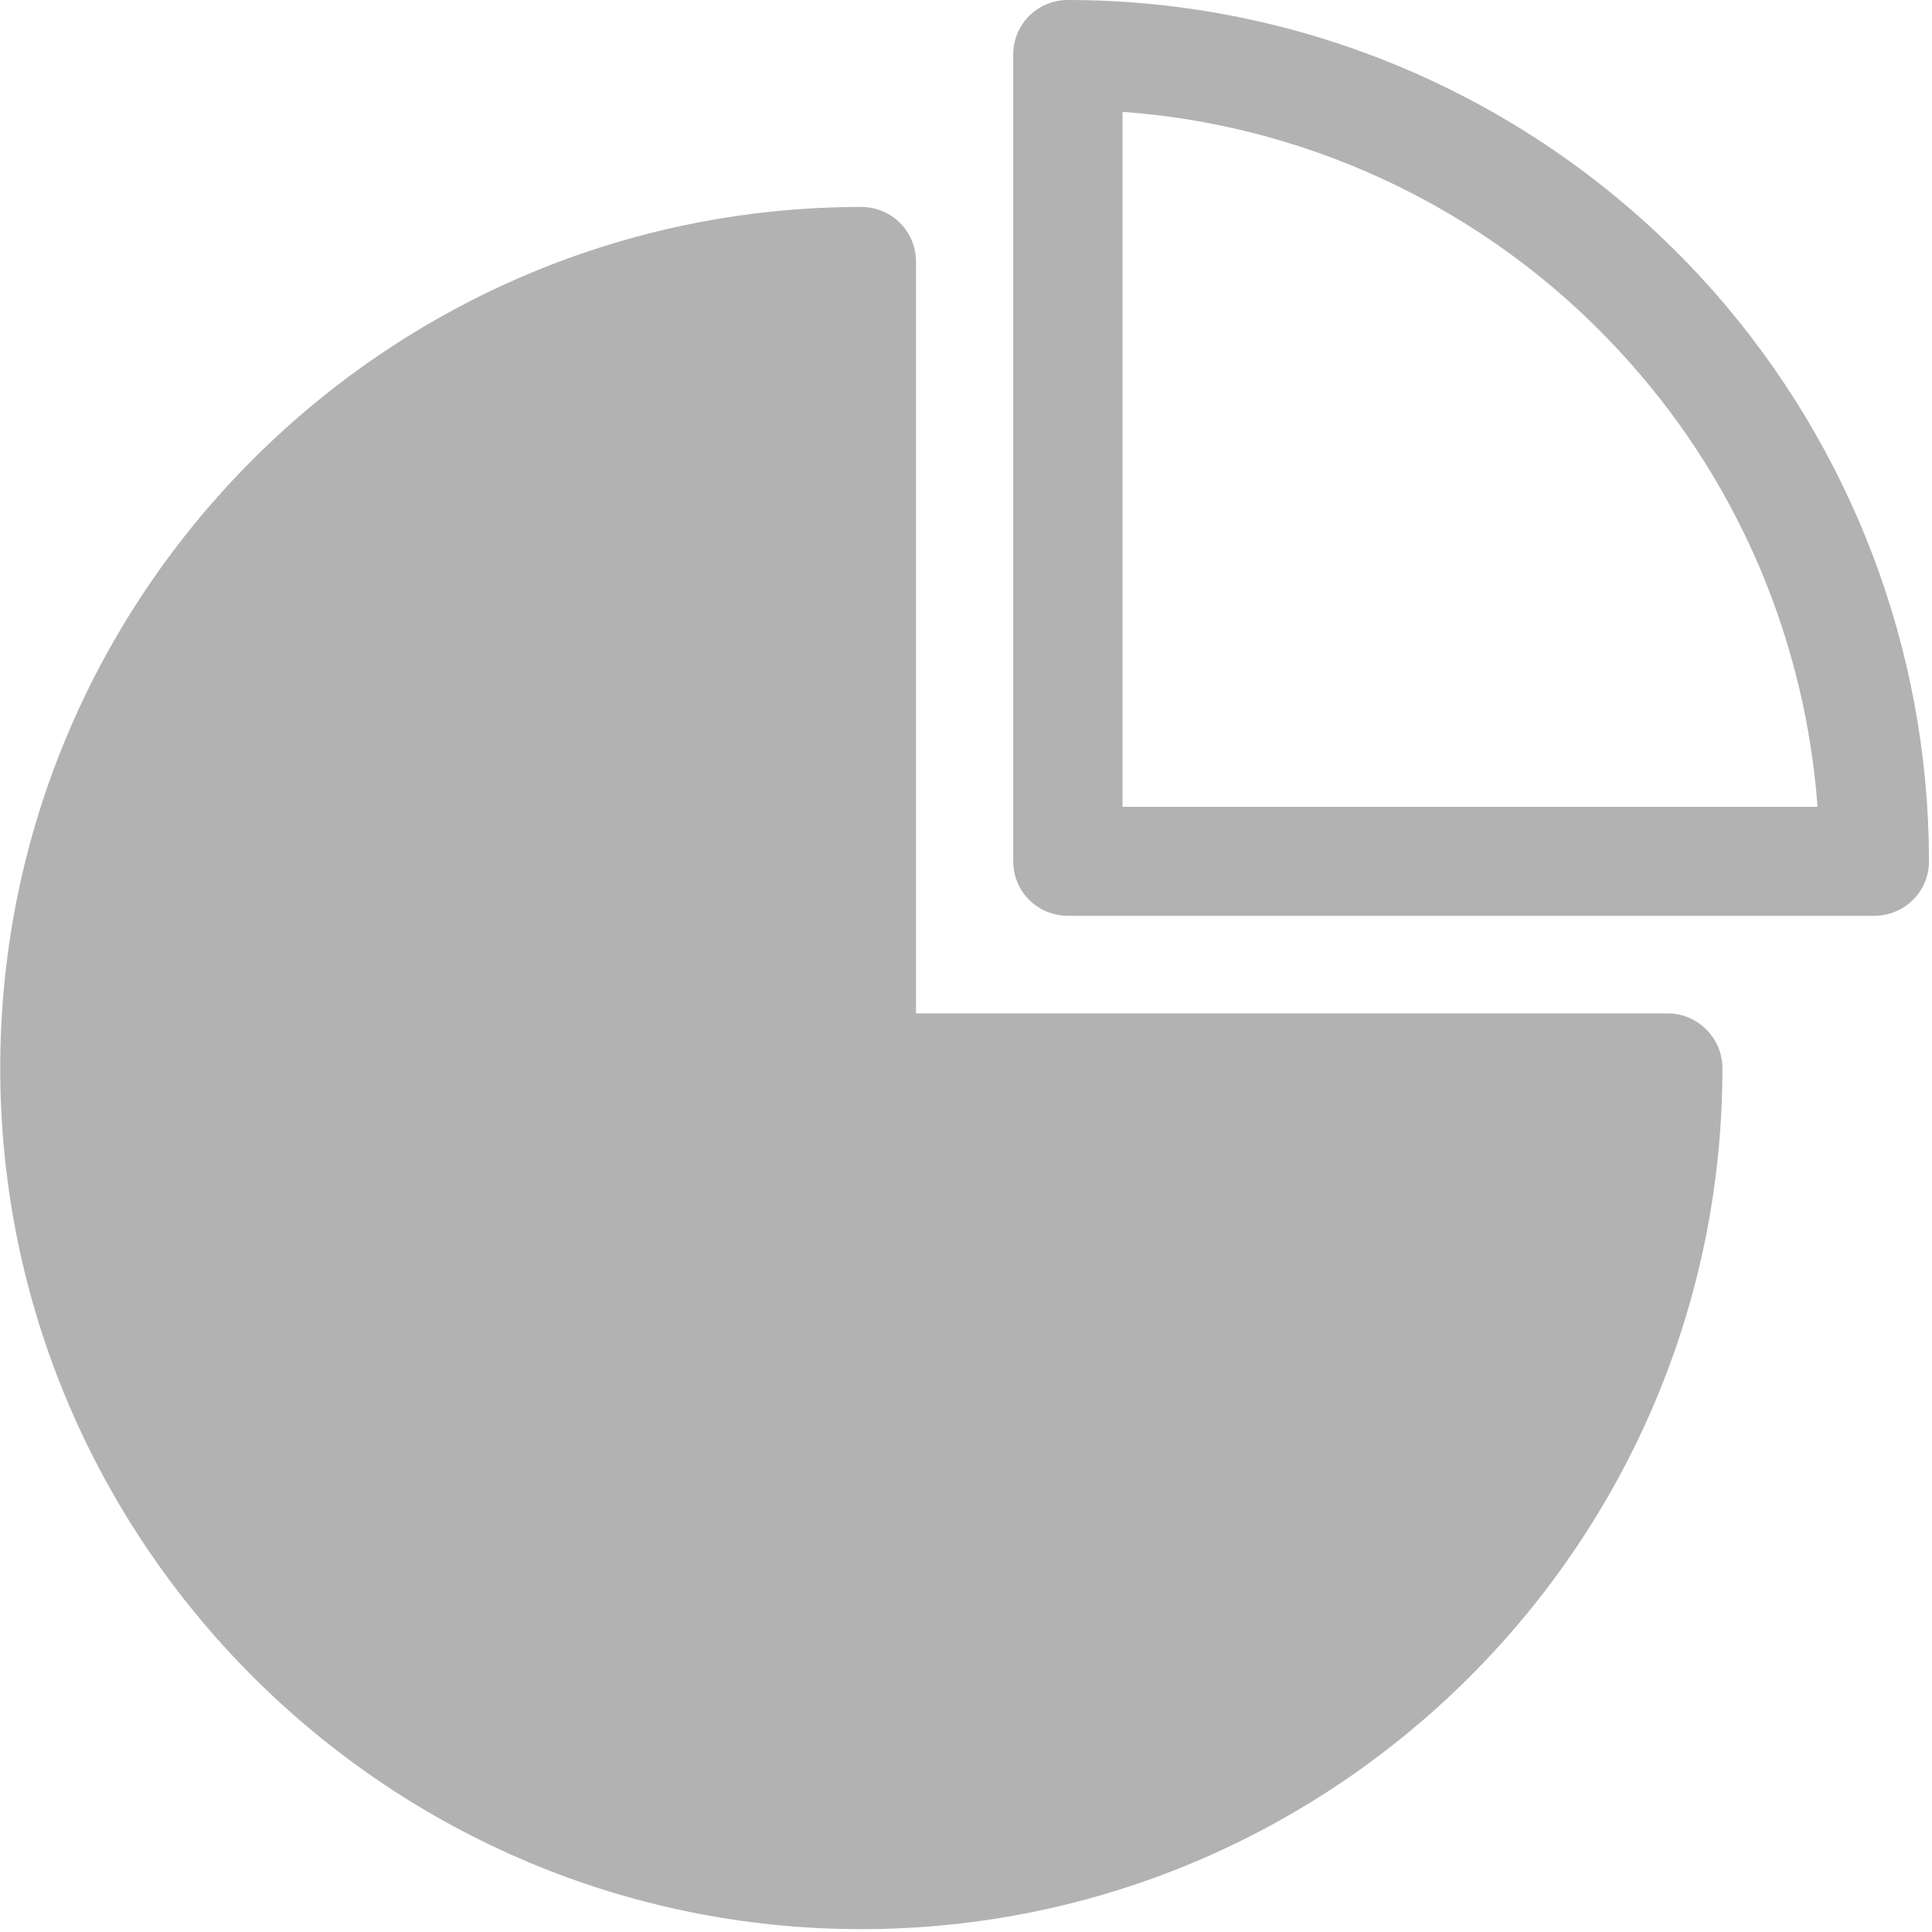 <?xml version="1.0" encoding="UTF-8"?>
<svg width="25px" height="25px" viewBox="0 0 25 25" version="1.1" xmlns="http://www.w3.org/2000/svg" xmlns:xlink="http://www.w3.org/1999/xlink">
    <!-- Generator: Sketch 52.2 (67145) - http://www.bohemiancoding.com/sketch -->
    <title>pie-chart</title>
    <desc>Created with Sketch.</desc>
    <g id="Page-1" stroke="none" stroke-width="1" fill="none" fill-rule="evenodd">
        <g id="Мой-кабинет-(Недоступен)" transform="translate(-25, -413)" fill="#B2B2B2">
            <g id="-Left" transform="translate(0, 7)">
                <g id="Group" transform="translate(25, 406)">
                    <g id="Group-6">
                        <g id="pie-chart">
                            <path d="M21.58,13.113 L11.853,13.113 L11.853,3.386 C11.853,2.993 11.538,2.678 11.145,2.678 C5.003,2.678 0.003,7.678 0.003,13.821 C0.003,19.963 5.003,24.963 11.145,24.963 C17.288,24.963 22.288,19.963 22.288,13.821 C22.288,13.433 21.968,13.113 21.58,13.113 Z M11.145,23.548 C5.784,23.548 1.418,19.182 1.418,13.821 C1.418,8.695 5.401,4.481 10.438,4.119 L10.438,13.821 C10.438,14.214 10.752,14.528 11.145,14.528 L20.846,14.528 C20.485,19.565 16.271,23.548 11.145,23.548 Z" id="Shape" fill-rule="nonzero"></path>
                            <path d="M24.961,11.106 C24.95,8.401 23.96,5.797 22.172,3.768 C20.055,1.373 17.015,0 13.818,0 C13.425,0 13.111,0.314 13.111,0.708 L13.111,11.143 C13.111,11.536 13.425,11.85 13.818,11.85 L24.253,11.85 C24.646,11.85 24.961,11.536 24.961,11.143 C24.961,11.132 24.961,11.122 24.961,11.106 Z M14.526,10.44 L14.526,1.447 C17.052,1.63 19.421,2.799 21.108,4.712 C22.524,6.31 23.362,8.323 23.519,10.44 L14.526,10.44 Z" id="Shape" fill-rule="nonzero"></path>
                            <polygon id="Path-2" points="11 3.763 11 14 21.75 14 21.111 16.648 20 19.458 18.277 21.436 16.375 22.768 13.675 24 9.727 24 6.509 23 3.455 21 1.002 17 0.569 13.191 2 8.304 4.528 5.65 7.7 4 11 3"></polygon>
                        </g>
                    </g>
                </g>
            </g>
        </g>
    </g>
</svg>